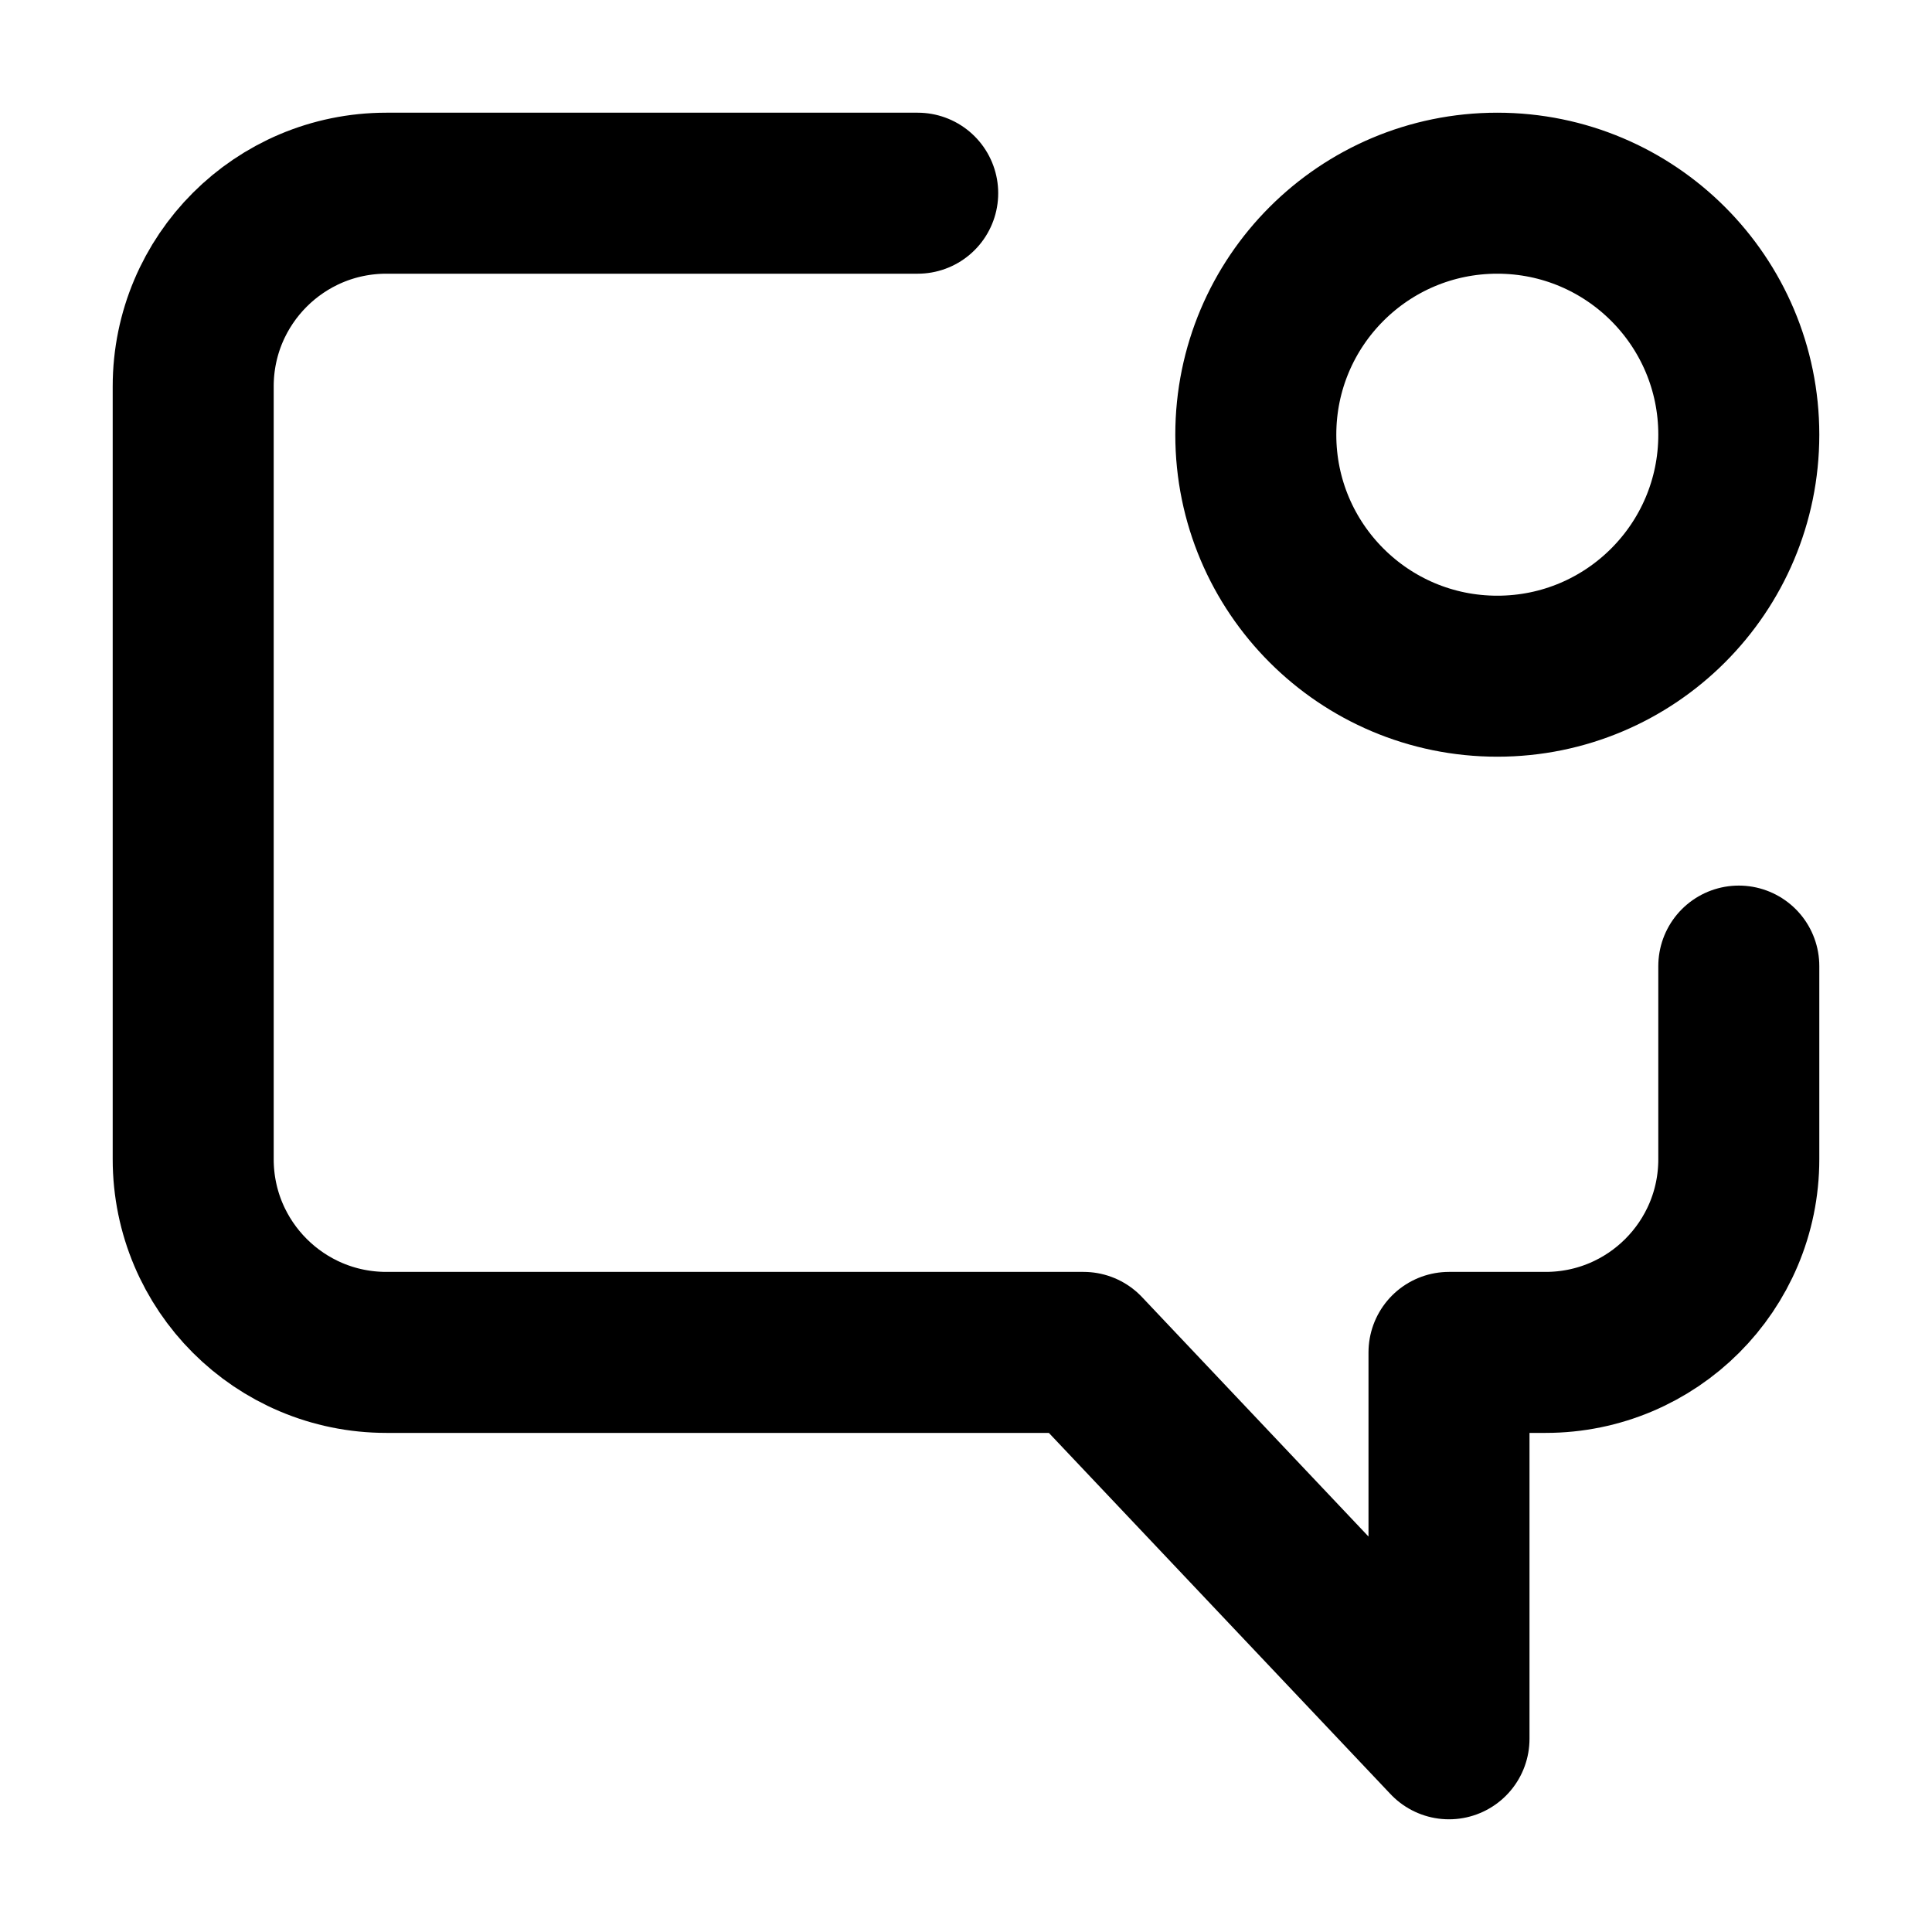 <svg width="24" height="24" viewBox="0 0 24 24" fill="none" xmlns="http://www.w3.org/2000/svg">
<g id="notification-square-01">
<path id="Icon" d="M11.4 2.4H4.8C3.474 2.4 2.4 3.474 2.4 4.8V14.4C2.4 15.726 3.474 16.8 4.8 16.8L13.46 16.8L18 21.6V16.8L19.2 16.8C20.526 16.8 21.6 15.726 21.6 14.4V12.001M21.6 5.4C21.6 7.057 20.257 8.4 18.6 8.4C16.943 8.4 15.6 7.057 15.6 5.4C15.6 3.743 16.943 2.4 18.6 2.4C20.257 2.4 21.6 3.743 21.6 5.4Z" stroke="currentColor" stroke-width="2" stroke-linecap="round" stroke-linejoin="round"/>
</g>
</svg>
